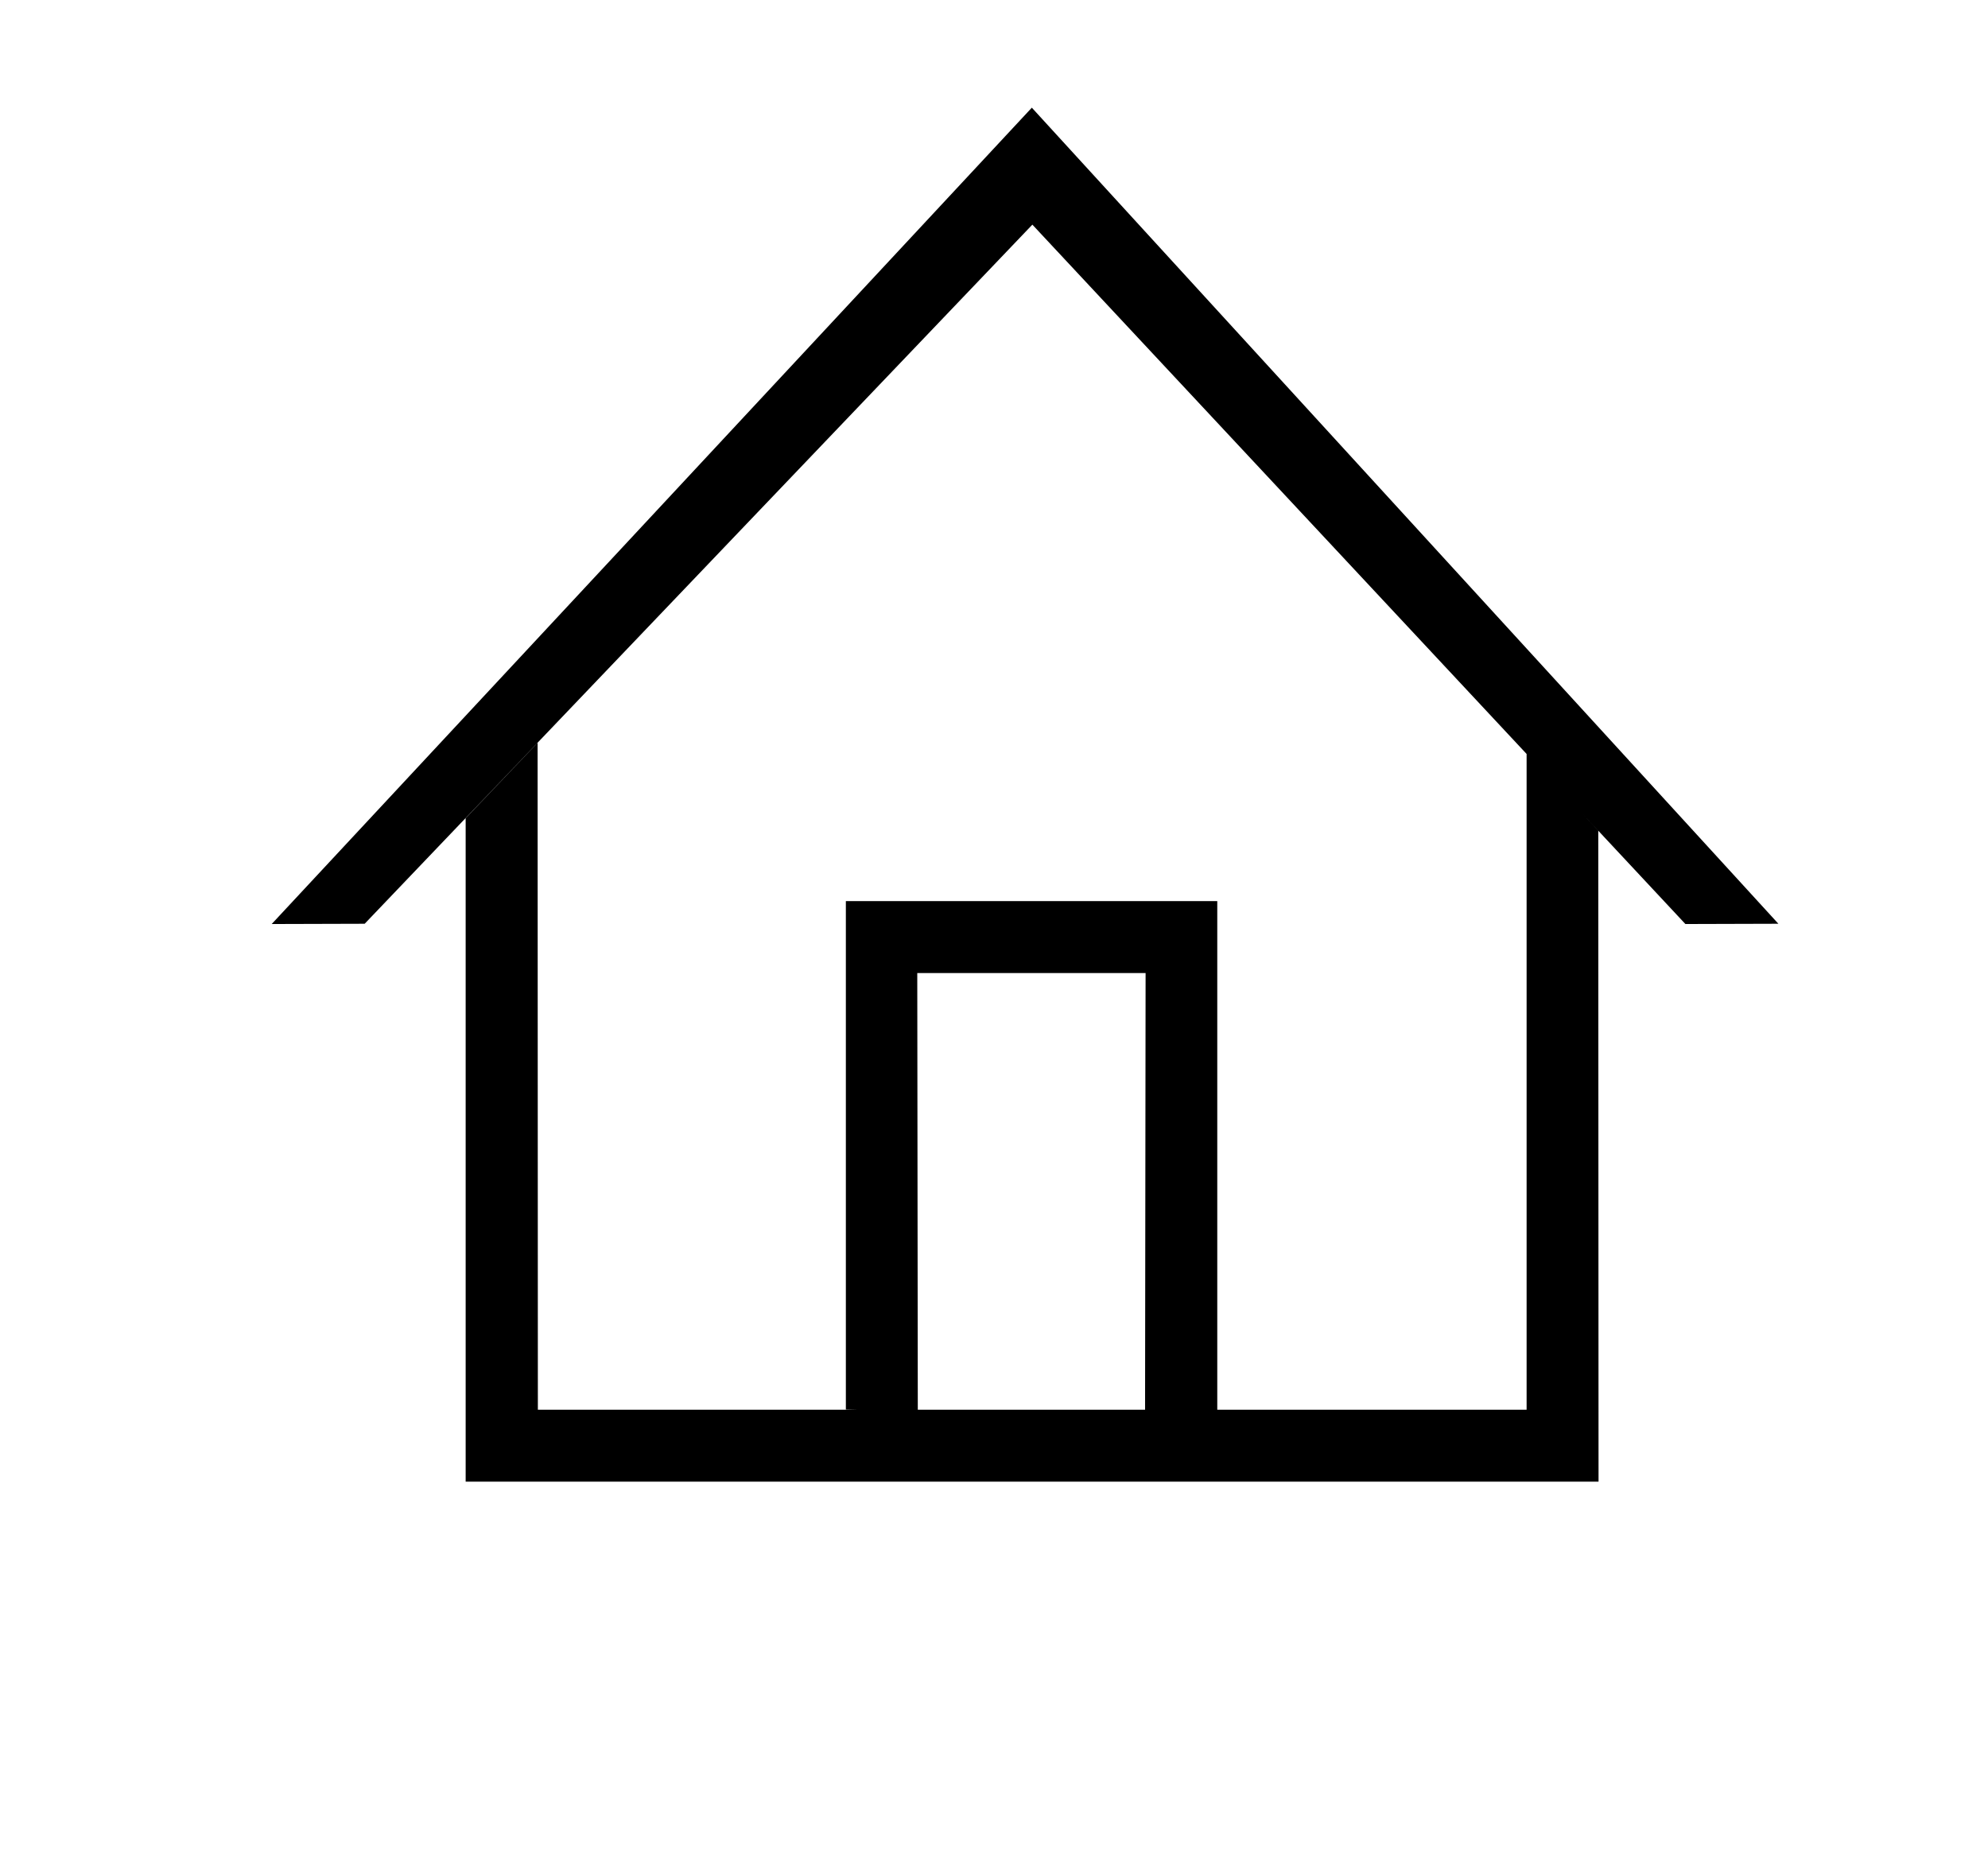 <?xml version="1.0" standalone="no"?><!DOCTYPE svg PUBLIC "-//W3C//DTD SVG 1.1//EN" "http://www.w3.org/Graphics/SVG/1.1/DTD/svg11.dtd"><svg t="1610431279187" class="icon" viewBox="0 0 1099 1024" version="1.1" xmlns="http://www.w3.org/2000/svg" p-id="3208" xmlns:xlink="http://www.w3.org/1999/xlink" width="214.648" height="200"><defs><style type="text/css"></style></defs><path d="M883.7 819.099h-626.275v-366.751l39.769-41.683 0.148 368.667h546.592v-362.628l39.619 42.566 0.148 359.829zM931.717 510.821l-361.007-386.636-369.107 386.489-51.405 0.148 420.218-451.295 412.706 451.147-51.405 0.148zM672.781 780.214h-39.769l0.293-242.293h-126.226l0.293 242.144-39.769-0.885v-281.029h205.323v282.061z" p-id="3209"></path></svg>